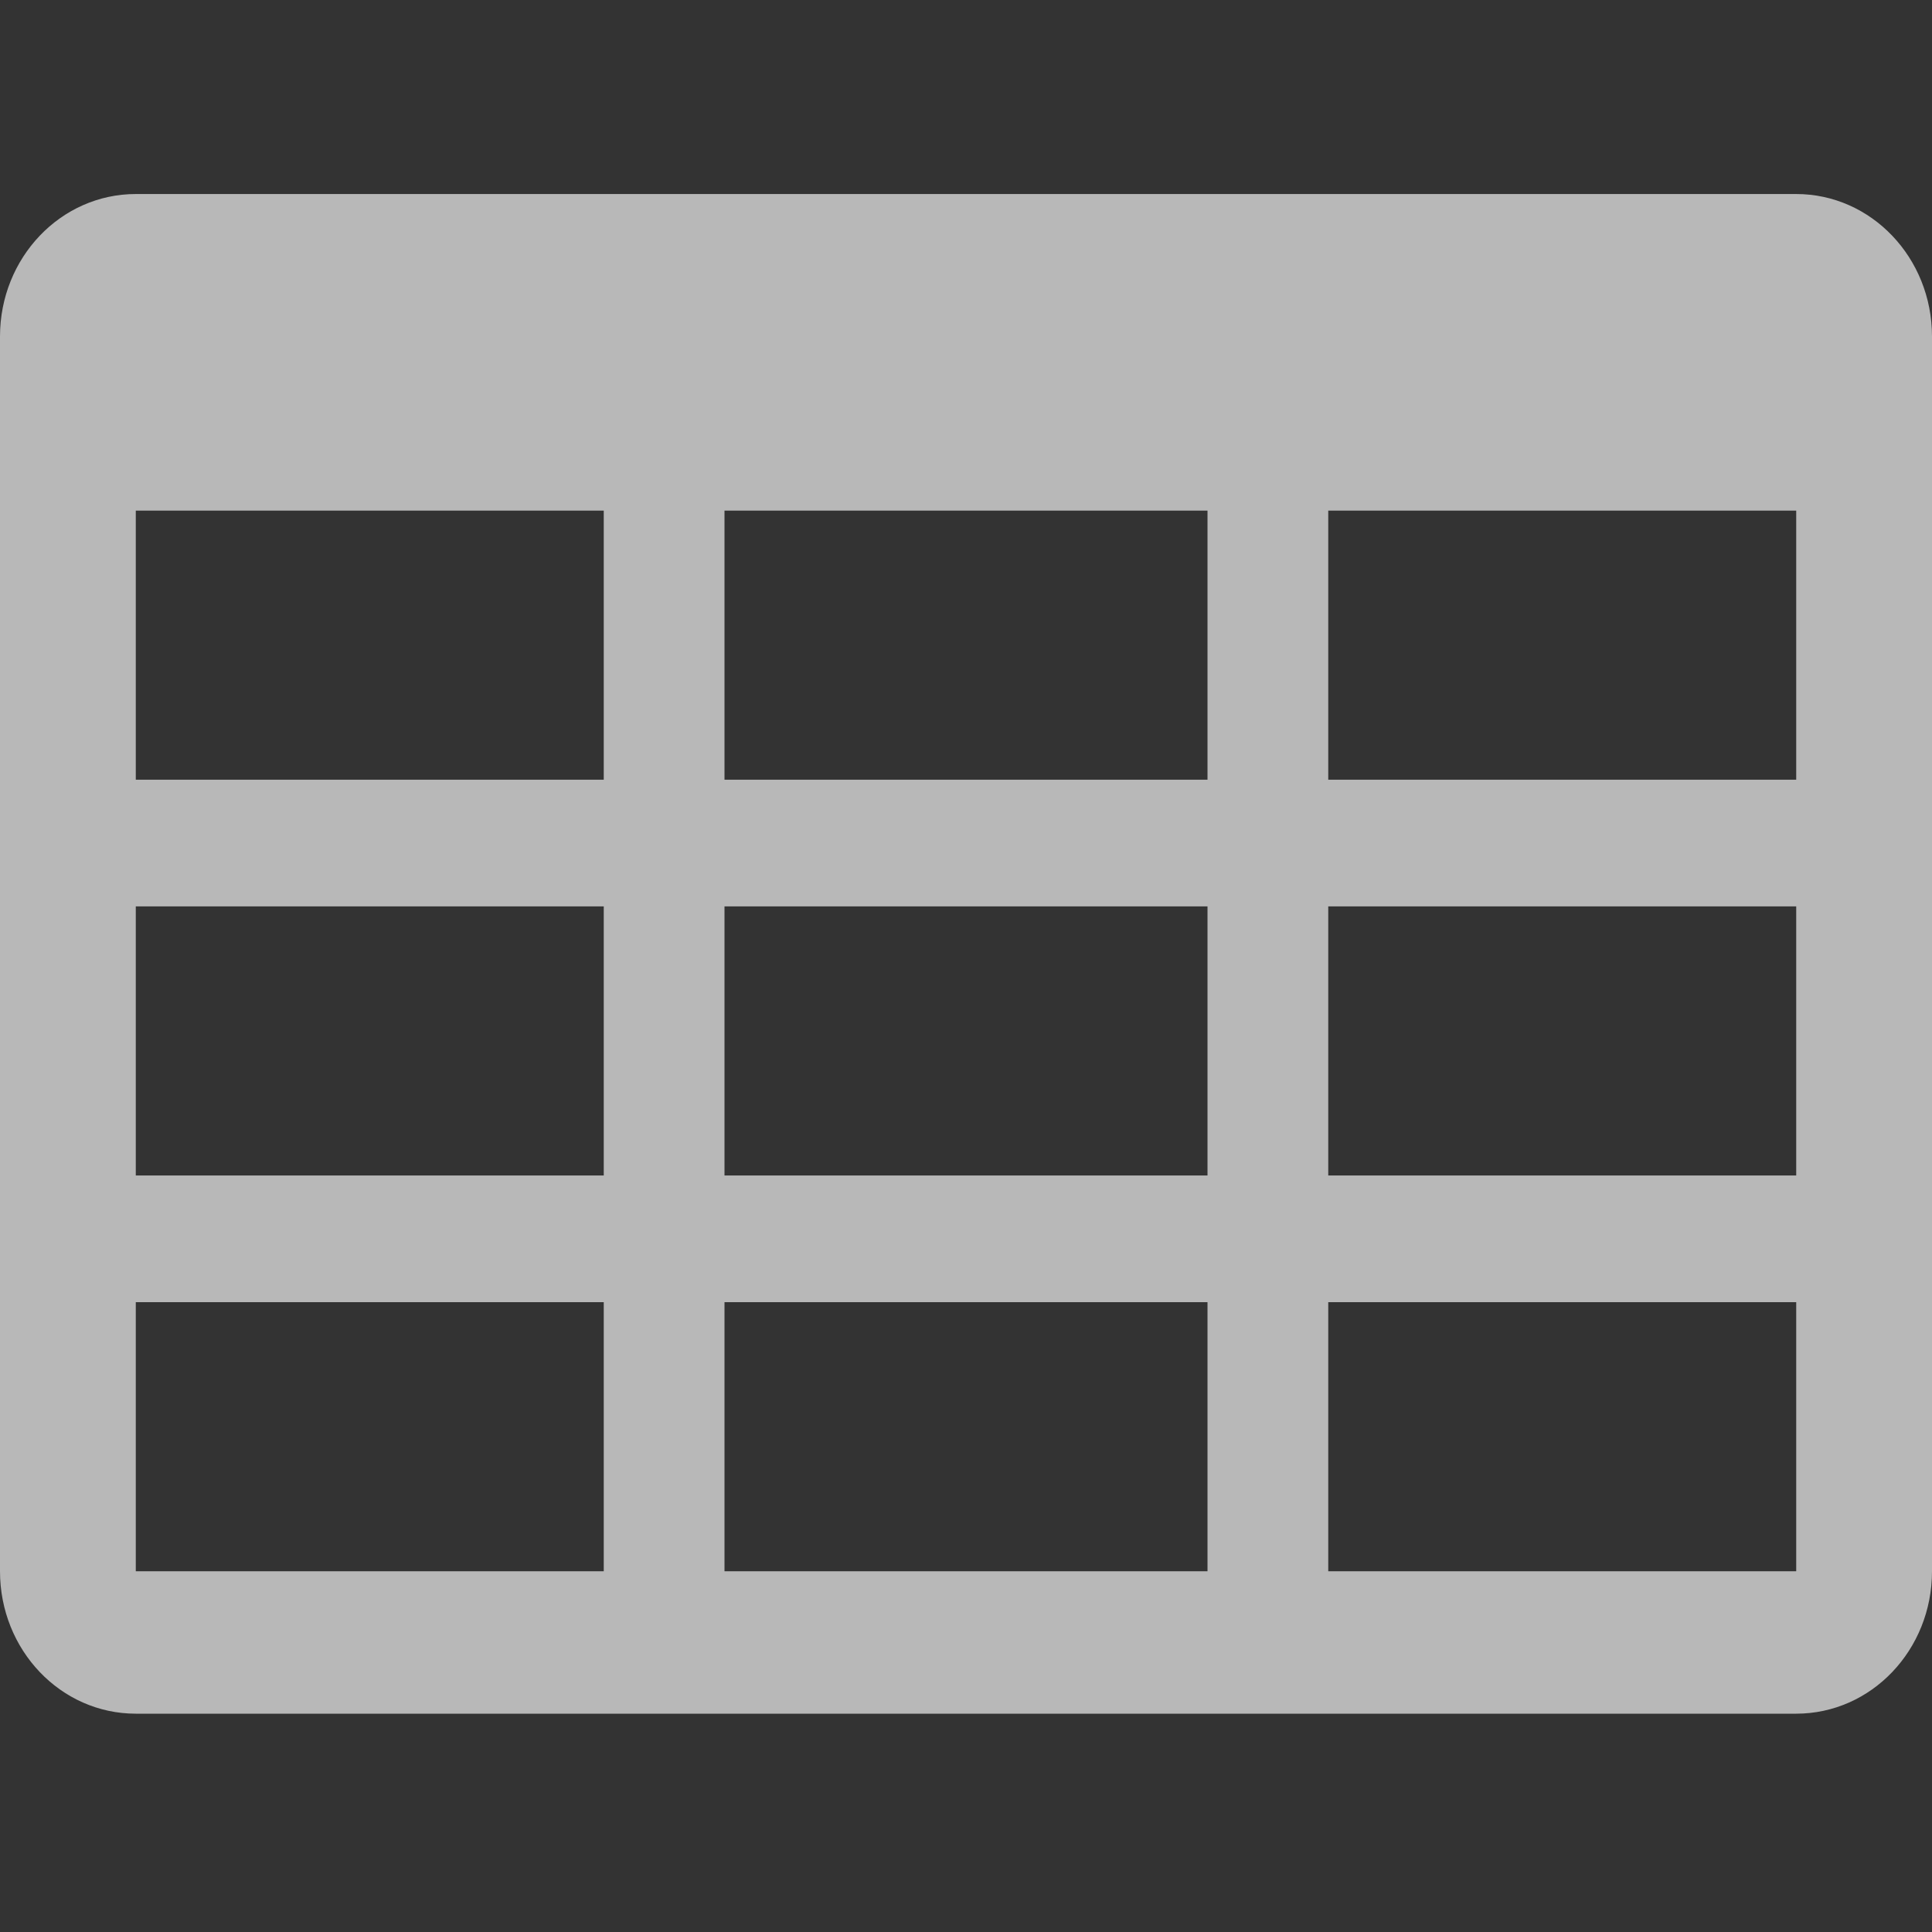 <?xml version="1.0" encoding="UTF-8"?>
<svg width="14px" height="14px" viewBox="0 0 14 14" version="1.1" xmlns="http://www.w3.org/2000/svg" xmlns:xlink="http://www.w3.org/1999/xlink">
    <rect x="0" y="0" width="14" height="14" fill="#333333" stroke="none"/>
    <!-- Generator: Sketch 50.2 (55047) - http://www.bohemiancoding.com/sketch -->
    <title>icon_menu_user</title>
    <desc>Created with Sketch.</desc>
    <defs></defs>
    <g id="数据" stroke="none" stroke-width="1" fill="none" fill-rule="evenodd" opacity="0.65">
        <g transform="translate(-24, -364)" fill="#FFFFFF" fill-rule="nonzero" id="Group-3">
            <g>
                <g id="Group-5" transform="translate(24, 359.399)">
                    <g id="Group-5-Copy" transform="translate(0, 6.007)">
                        <g id="列表">
                            <path d="M13.016,0 L0.984,0 C0.44,0 0,0.462 0,1.032 L0,4.244 L0,5.162 L0,7.112 L0,8.03 L0,9.98 C0,10.551 0.44,11.012 0.984,11.012 L4.375,11.012 L5.25,11.012 L8.75,11.012 L9.625,11.012 L13.016,11.012 C13.56,11.012 14,10.551 14,9.98 L14,8.03 L14,7.112 L14,5.162 L14,4.244 L14,1.032 C14,0.462 13.56,0 13.016,0 Z M5.25,4.244 L5.25,2.294 L8.75,2.294 L8.75,4.244 L5.25,4.244 Z M8.75,5.162 L8.75,7.112 L5.25,7.112 L5.25,5.162 L8.75,5.162 Z M0.984,2.294 L4.375,2.294 L4.375,4.244 L0.984,4.244 L0.984,2.294 Z M0.984,5.162 L4.375,5.162 L4.375,7.112 L0.984,7.112 L0.984,5.162 Z M0.984,9.98 L0.984,8.03 L4.375,8.03 L4.375,9.98 L0.984,9.98 Z M5.25,9.98 L5.25,8.03 L8.75,8.03 L8.75,9.98 L5.25,9.98 Z M13.016,9.98 L9.625,9.98 L9.625,8.03 L13.016,8.03 L13.016,9.98 Z M13.016,7.112 L9.625,7.112 L9.625,5.162 L13.016,5.162 L13.016,7.112 Z M9.625,4.244 L9.625,2.294 L13.016,2.294 L13.016,4.244 L9.625,4.244 Z" id="Shape"></path>
                        </g>
                    </g>
                </g>
            </g>
        </g>
    </g>
</svg>
